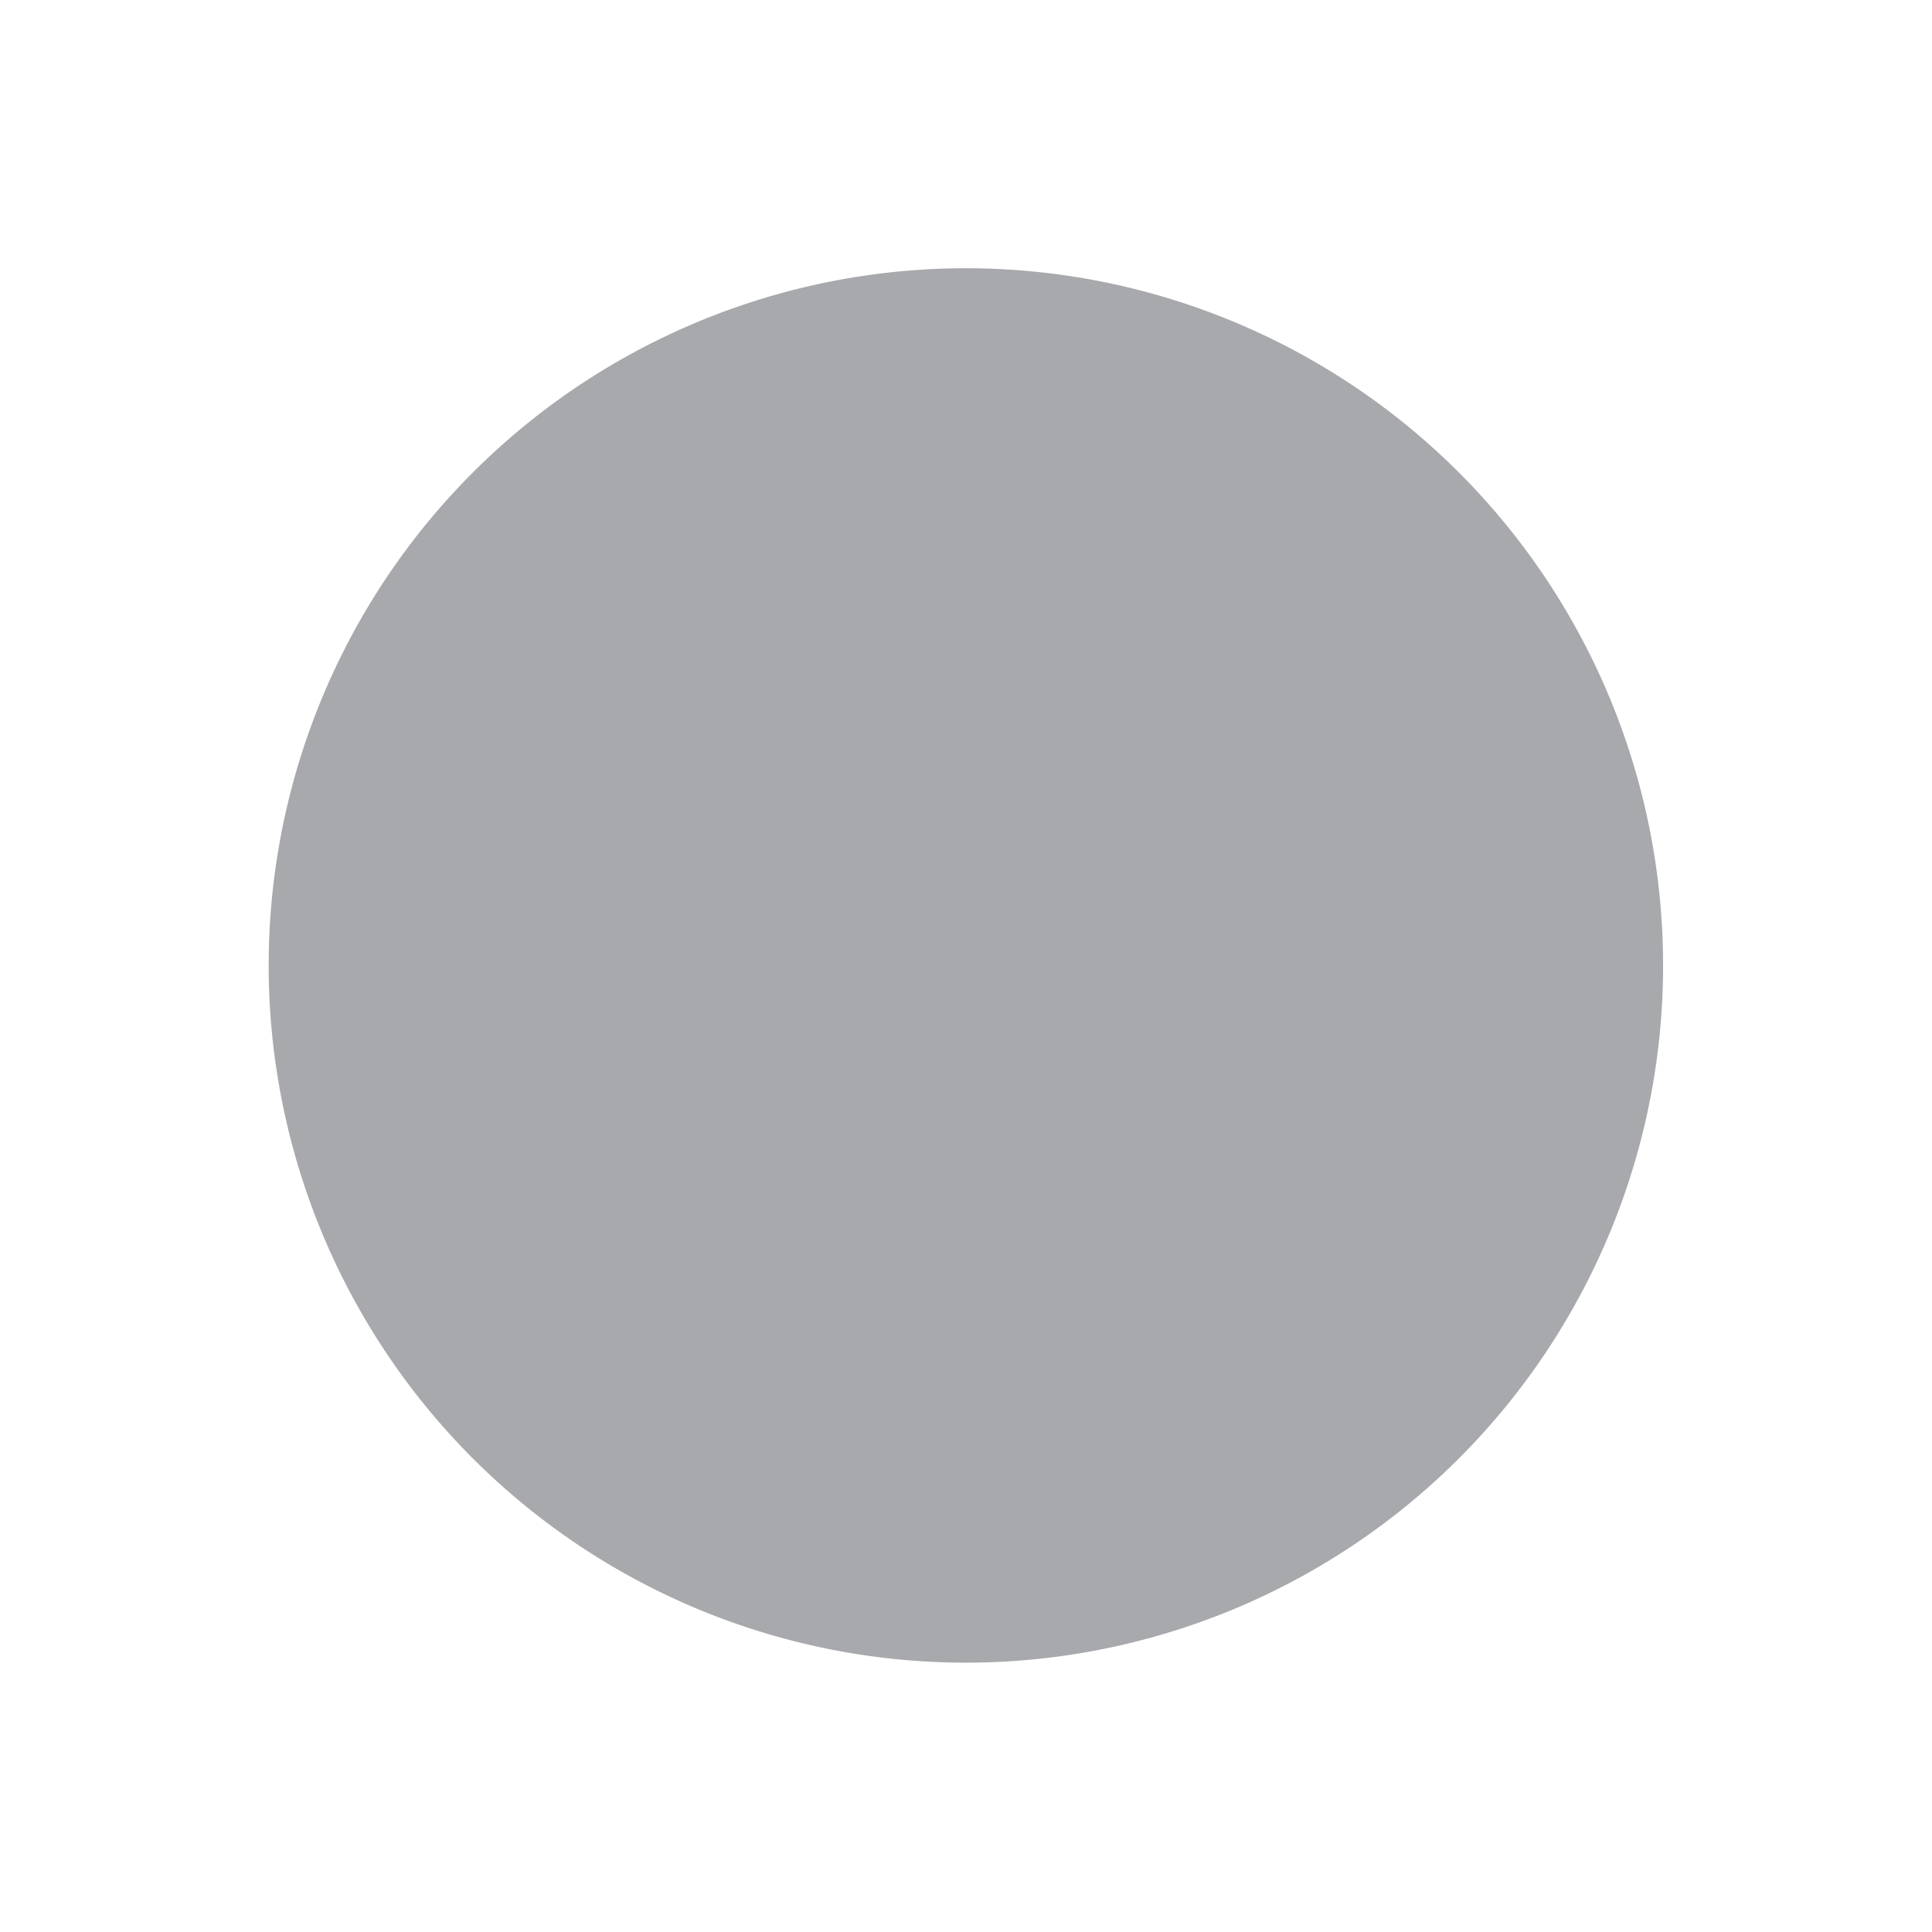 <?xml version="1.0" standalone="no"?><!DOCTYPE svg PUBLIC "-//W3C//DTD SVG 1.1//EN" "http://www.w3.org/Graphics/SVG/1.1/DTD/svg11.dtd"><svg t="1493710851935" class="icon" style="" viewBox="0 0 1024 1024" version="1.1" xmlns="http://www.w3.org/2000/svg" p-id="6307" xmlns:xlink="http://www.w3.org/1999/xlink" width="600" height="600"><defs><style type="text/css"></style></defs><path d="M511.938 511.713m-369.532 0a369.532 369.532 0 1 0 739.065 0 369.532 369.532 0 1 0-739.065 0Z" fill="#A7A9AC" p-id="6308"></path><path d="M1023.808 511.713c0-136.694-53.298-265.236-149.861-362.008-199.606-199.606-524.41-199.606-724.016 0-188.737 188.946-200.233 491.804-27.799 693.918-17.348 36.786-46.61 81.933-91.965 104.297-15.049 7.315-23.409 23.409-20.901 39.921s15.258 29.471 31.77 31.979c9.615 1.463 23.2 2.926 39.712 2.926 45.565 0 113.911-11.078 183.094-62.912 77.752 43.056 162.82 64.167 247.679 64.167 132.513 0 263.564-51.417 362.217-150.07 96.772-96.981 150.07-225.523 150.07-362.217z m-752.024 408.827c-7.942-4.807-17.975-2.926-23.827 3.971-0.836 0.418-1.672 1.045-2.508 1.672-84.232 65.421-166.791 61.031-198.561 56.015 0-0.209-0.209-0.418 0-0.418 59.15-29.053 94.682-87.576 113.911-131.468 1.881-4.18 1.881-8.778 0.627-12.959-0.209-4.18-1.672-8.151-4.598-11.496-165.746-187.274-156.968-472.366 19.856-649.399 184.766-184.766 485.534-184.766 670.3 0 89.457 89.457 138.784 208.594 138.784 335.255s-49.327 245.589-138.784 335.255c-152.787 152.578-389.18 182.885-575.2 73.572z" fill="" p-id="6309"></path><path d="M544.544 492.484h-65.421c-29.053 0-52.88-23.618-52.88-52.88s23.618-52.88 52.88-52.88h115.374c10.451 0 19.02-8.569 19.02-19.02s-8.569-19.02-19.02-19.02h-63.749v-49.536c0-10.451-8.569-19.02-19.02-19.02s-19.02 8.569-19.02 19.02v49.745h-13.795c-49.954 0-90.711 40.757-90.711 90.711s40.757 90.711 90.711 90.711h65.421c29.053 0 52.88 23.618 52.88 52.88 0 29.053-23.618 52.88-52.88 52.88h-117.674c-10.451 0-19.02 8.569-19.02 19.02s8.569 19.02 19.02 19.02h66.048v50.372c0 10.451 8.569 19.02 19.02 19.02s19.02-8.569 19.02-19.02v-50.372h13.795c49.954 0 90.711-40.757 90.711-90.711 0-50.372-40.757-90.92-90.711-90.92zM226.429 747.269c-7.733 7.106-8.151 19.02-1.254 26.753 3.762 4.18 8.778 6.061 14.004 6.061 4.598 0 9.197-1.672 12.75-5.016 7.733-7.106 8.151-19.02 1.254-26.753-6.897-7.733-19.02-8.151-26.753-1.045zM238.76 281.8c5.225 0 10.242-2.09 14.004-6.27 7.106-7.733 6.479-19.647-1.254-26.753s-19.647-6.479-26.753 1.254-6.479 19.647 1.254 26.753c3.553 3.344 8.151 5.016 12.75 5.016zM856.389 446.919c1.672 9.197 9.615 15.467 18.602 15.467 1.254 0 2.299-0.209 3.553-0.418 10.242-1.881 17.139-11.705 15.258-22.155-1.881-10.242-11.914-17.139-22.155-15.049-10.451 1.881-17.139 11.914-15.258 22.155zM187.97 690.836c-8.778 5.434-11.705 17.139-6.061 26.126 3.553 5.852 9.824 8.987 16.094 8.987 3.344 0 6.897-0.836 10.033-2.926 8.778-5.643 11.496-17.139 6.061-26.126s-17.139-11.496-26.126-6.061zM667.861 197.777c2.717 1.254 5.643 1.881 8.36 1.881 6.897 0 13.586-3.762 16.93-10.451 4.598-9.406 0.836-20.692-8.569-25.499-9.406-4.598-20.692-0.836-25.499 8.569-4.389 9.406-0.627 20.692 8.778 25.499zM838.623 384.843c2.926 7.524 10.033 12.123 17.557 12.123 2.299 0 4.598-0.418 6.897-1.254 9.824-3.762 14.631-14.84 10.869-24.454-3.762-9.824-14.631-14.631-24.454-10.869-9.824 3.553-14.631 14.631-10.869 24.454zM607.666 174.368c1.672 0.418 3.553 0.627 5.225 0.627 8.151 0 15.885-5.434 18.184-13.795 2.717-10.033-2.926-20.483-13.168-23.409-10.033-2.926-20.483 2.926-23.409 12.959-2.926 10.451 2.926 20.901 13.168 23.618zM185.253 639.001c-3.762-9.824-14.84-14.631-24.454-10.869-9.824 3.762-14.631 14.84-10.869 24.454 2.926 7.524 10.033 12.123 17.557 12.123 2.299 0 4.598-0.418 6.897-1.254 9.824-3.553 14.631-14.631 10.869-24.454zM668.488 825.439c-9.406 4.598-13.168 16.094-8.36 25.499 3.344 6.688 10.033 10.451 16.93 10.451 2.926 0 5.852-0.627 8.36-1.881 9.406-4.807 13.168-16.094 8.36-25.499-4.389-9.615-15.885-13.377-25.29-8.569zM881.262 492.275c-10.451 0-19.02 8.569-19.02 19.02s8.569 18.811 19.02 18.811 19.02-8.569 19.02-19.02c0-10.242-8.569-18.811-19.02-18.811zM878.545 560.621c-10.242-1.881-20.065 4.807-22.155 15.258-1.881 10.242 4.807 20.065 15.258 22.155 1.254 0.209 2.299 0.209 3.553 0.209 8.987 0 16.93-6.27 18.602-15.467 1.881-10.451-4.807-20.274-15.258-22.155zM152.229 599.079c10.242-1.881 17.139-11.914 15.258-22.155-1.881-10.242-11.914-17.139-22.155-15.049-10.242 1.881-17.139 11.914-15.049 22.155 1.672 9.197 9.615 15.467 18.602 15.467 1.045-0.209 2.09-0.209 3.344-0.418zM722.831 231.846c3.344 2.508 7.315 3.762 11.287 3.762 5.852 0 11.496-2.508 15.258-7.524 6.27-8.36 4.598-20.274-3.762-26.544s-20.274-4.598-26.544 3.762-4.598 20.274 3.762 26.544zM836.324 689.79c-8.987-5.434-20.483-2.717-26.126 6.061-5.434 8.987-2.717 20.692 6.061 26.126 3.135 1.881 6.479 2.926 10.033 2.926 6.27 0 12.541-3.135 16.094-8.987 5.643-8.987 2.717-20.692-6.061-26.126zM863.496 627.087c-9.824-3.762-20.692 1.045-24.454 10.869-3.762 9.824 1.045 20.692 10.869 24.454 2.299 0.836 4.598 1.254 6.897 1.254 7.524 0 14.84-4.598 17.766-12.123 3.553-9.615-1.254-20.692-11.078-24.454zM161.217 512.549v-0.418-0.418c0-10.451-8.569-19.02-19.02-19.02s-19.02 8.569-19.02 19.02v0.836c0 10.451 8.569 19.02 19.02 18.811 10.66 0.209 19.02-8.36 19.02-18.811zM145.123 462.386c1.045 0.209 2.299 0.418 3.553 0.418 8.987 0 16.93-6.479 18.602-15.467 1.881-10.242-4.807-20.065-15.258-22.155-10.242-1.881-20.065 4.807-22.155 15.258-1.881 10.242 5.016 20.065 15.258 21.946zM160.381 395.92c2.299 0.836 4.598 1.254 6.897 1.254 7.524 0 14.631-4.598 17.557-12.123 3.762-9.824-1.045-20.692-10.869-24.454s-20.692 1.045-24.454 10.869c-3.762 9.615 1.045 20.692 10.869 24.454zM187.552 333.426c3.135 1.881 6.479 2.926 10.033 2.926 6.27 0 12.541-3.135 16.094-8.987 5.434-8.987 2.717-20.483-6.061-26.126-8.987-5.434-20.483-2.717-26.126 6.061-5.434 8.778-2.717 20.483 6.061 26.126zM480.169 860.762c-10.451-0.836-19.647 6.688-20.483 17.139-1.045 10.451 6.688 19.647 17.139 20.483h1.672c9.824 0 17.975-7.315 18.811-17.348 0.836-10.033-6.897-19.229-17.139-20.274zM416.629 849.057c-10.033-2.926-20.483 3.135-23.409 13.168-2.717 10.033 3.135 20.483 13.168 23.409 1.672 0.418 3.553 0.627 5.225 0.627 8.151 0 15.885-5.434 18.184-13.795 2.717-10.033-3.135-20.483-13.168-23.409zM356.225 825.857c-9.406-4.598-20.692-0.836-25.29 8.569-4.598 9.406-0.836 20.692 8.569 25.499 2.717 1.254 5.643 1.881 8.36 1.881 6.897 0 13.586-3.971 16.93-10.451 4.598-9.406 0.836-20.901-8.569-25.499zM608.293 848.848c-10.033 2.926-15.885 13.377-12.959 23.409 2.299 8.36 10.033 13.795 18.184 13.795 1.672 0 3.553-0.209 5.225-0.836 10.033-2.926 15.885-13.377 12.959-23.409-2.717-10.033-13.377-15.885-23.409-12.959zM347.028 199.867c2.717 0 5.643-0.627 8.36-2.09 9.406-4.598 13.168-16.094 8.36-25.499-4.598-9.406-16.094-13.168-25.29-8.36-9.406 4.598-13.168 16.094-8.569 25.499 3.553 6.688 10.242 10.451 17.139 10.451zM301.046 791.997c-8.36-6.27-20.274-4.598-26.544 3.762s-4.598 20.274 3.762 26.544c3.344 2.508 7.315 3.762 11.287 3.762 5.852 0 11.496-2.508 15.258-7.524 6.27-8.36 4.807-20.274-3.762-26.544zM784.698 281.591c4.598 0 9.197-1.672 12.75-5.016 7.733-7.106 8.151-19.02 1.254-26.753-7.106-7.733-19.02-8.36-26.753-1.254-7.733 7.106-8.36 19.02-1.254 26.753 3.762 4.18 8.778 6.27 14.004 6.27zM543.917 162.663h1.672c9.615 0 17.975-7.315 18.811-17.139 0.836-10.451-6.688-19.647-17.139-20.483-10.451-1.045-19.647 6.688-20.483 17.139-0.836 10.242 6.688 19.438 17.139 20.483zM723.458 791.161c-8.36 6.27-10.033 18.184-3.553 26.544 3.762 5.016 9.406 7.524 15.049 7.524 3.971 0 7.942-1.254 11.496-3.971 8.36-6.27 10.033-18.184 3.762-26.544-6.479-8.151-18.393-9.824-26.753-3.553zM771.322 747.478c-7.106 7.733-6.479 19.647 1.254 26.753 3.762 3.344 8.151 5.016 12.75 5.016 5.225 0 10.242-2.09 14.004-6.27 7.106-7.733 6.479-19.647-1.254-26.753s-19.856-6.479-26.753 1.254zM544.753 860.762c-10.451 1.045-17.975 10.242-17.139 20.692 0.836 9.824 9.197 17.139 18.811 17.139h1.672c10.451-1.045 18.184-10.242 17.139-20.692-0.836-10.451-10.033-18.184-20.483-17.139zM410.568 175.204c1.672 0 3.553-0.209 5.225-0.836 10.033-2.717 15.885-13.377 12.959-23.409-2.926-10.033-13.377-15.885-23.409-12.959s-15.885 13.377-12.959 23.409c2.299 8.36 9.824 13.795 18.184 13.795zM477.451 162.663h1.672c10.451-1.045 18.184-10.242 17.139-20.483-1.045-10.451-10.242-18.184-20.692-17.139s-17.975 10.242-17.139 20.483c1.254 9.824 9.406 17.139 19.02 17.139zM825.874 335.934c3.553 0 6.897-0.836 10.033-2.926 8.987-5.434 11.496-17.139 6.061-26.126s-17.139-11.496-26.126-6.061c-8.778 5.434-11.496 17.139-6.061 26.126 3.553 5.852 9.824 8.987 16.094 8.987zM289.132 235.817c3.971 0 7.942-1.254 11.496-3.762 8.36-6.27 10.033-18.184 3.762-26.544s-18.184-10.033-26.544-3.762-10.033 18.184-3.762 26.544c3.553 5.016 9.197 7.524 15.049 7.524z" fill="" p-id="6310"></path></svg>